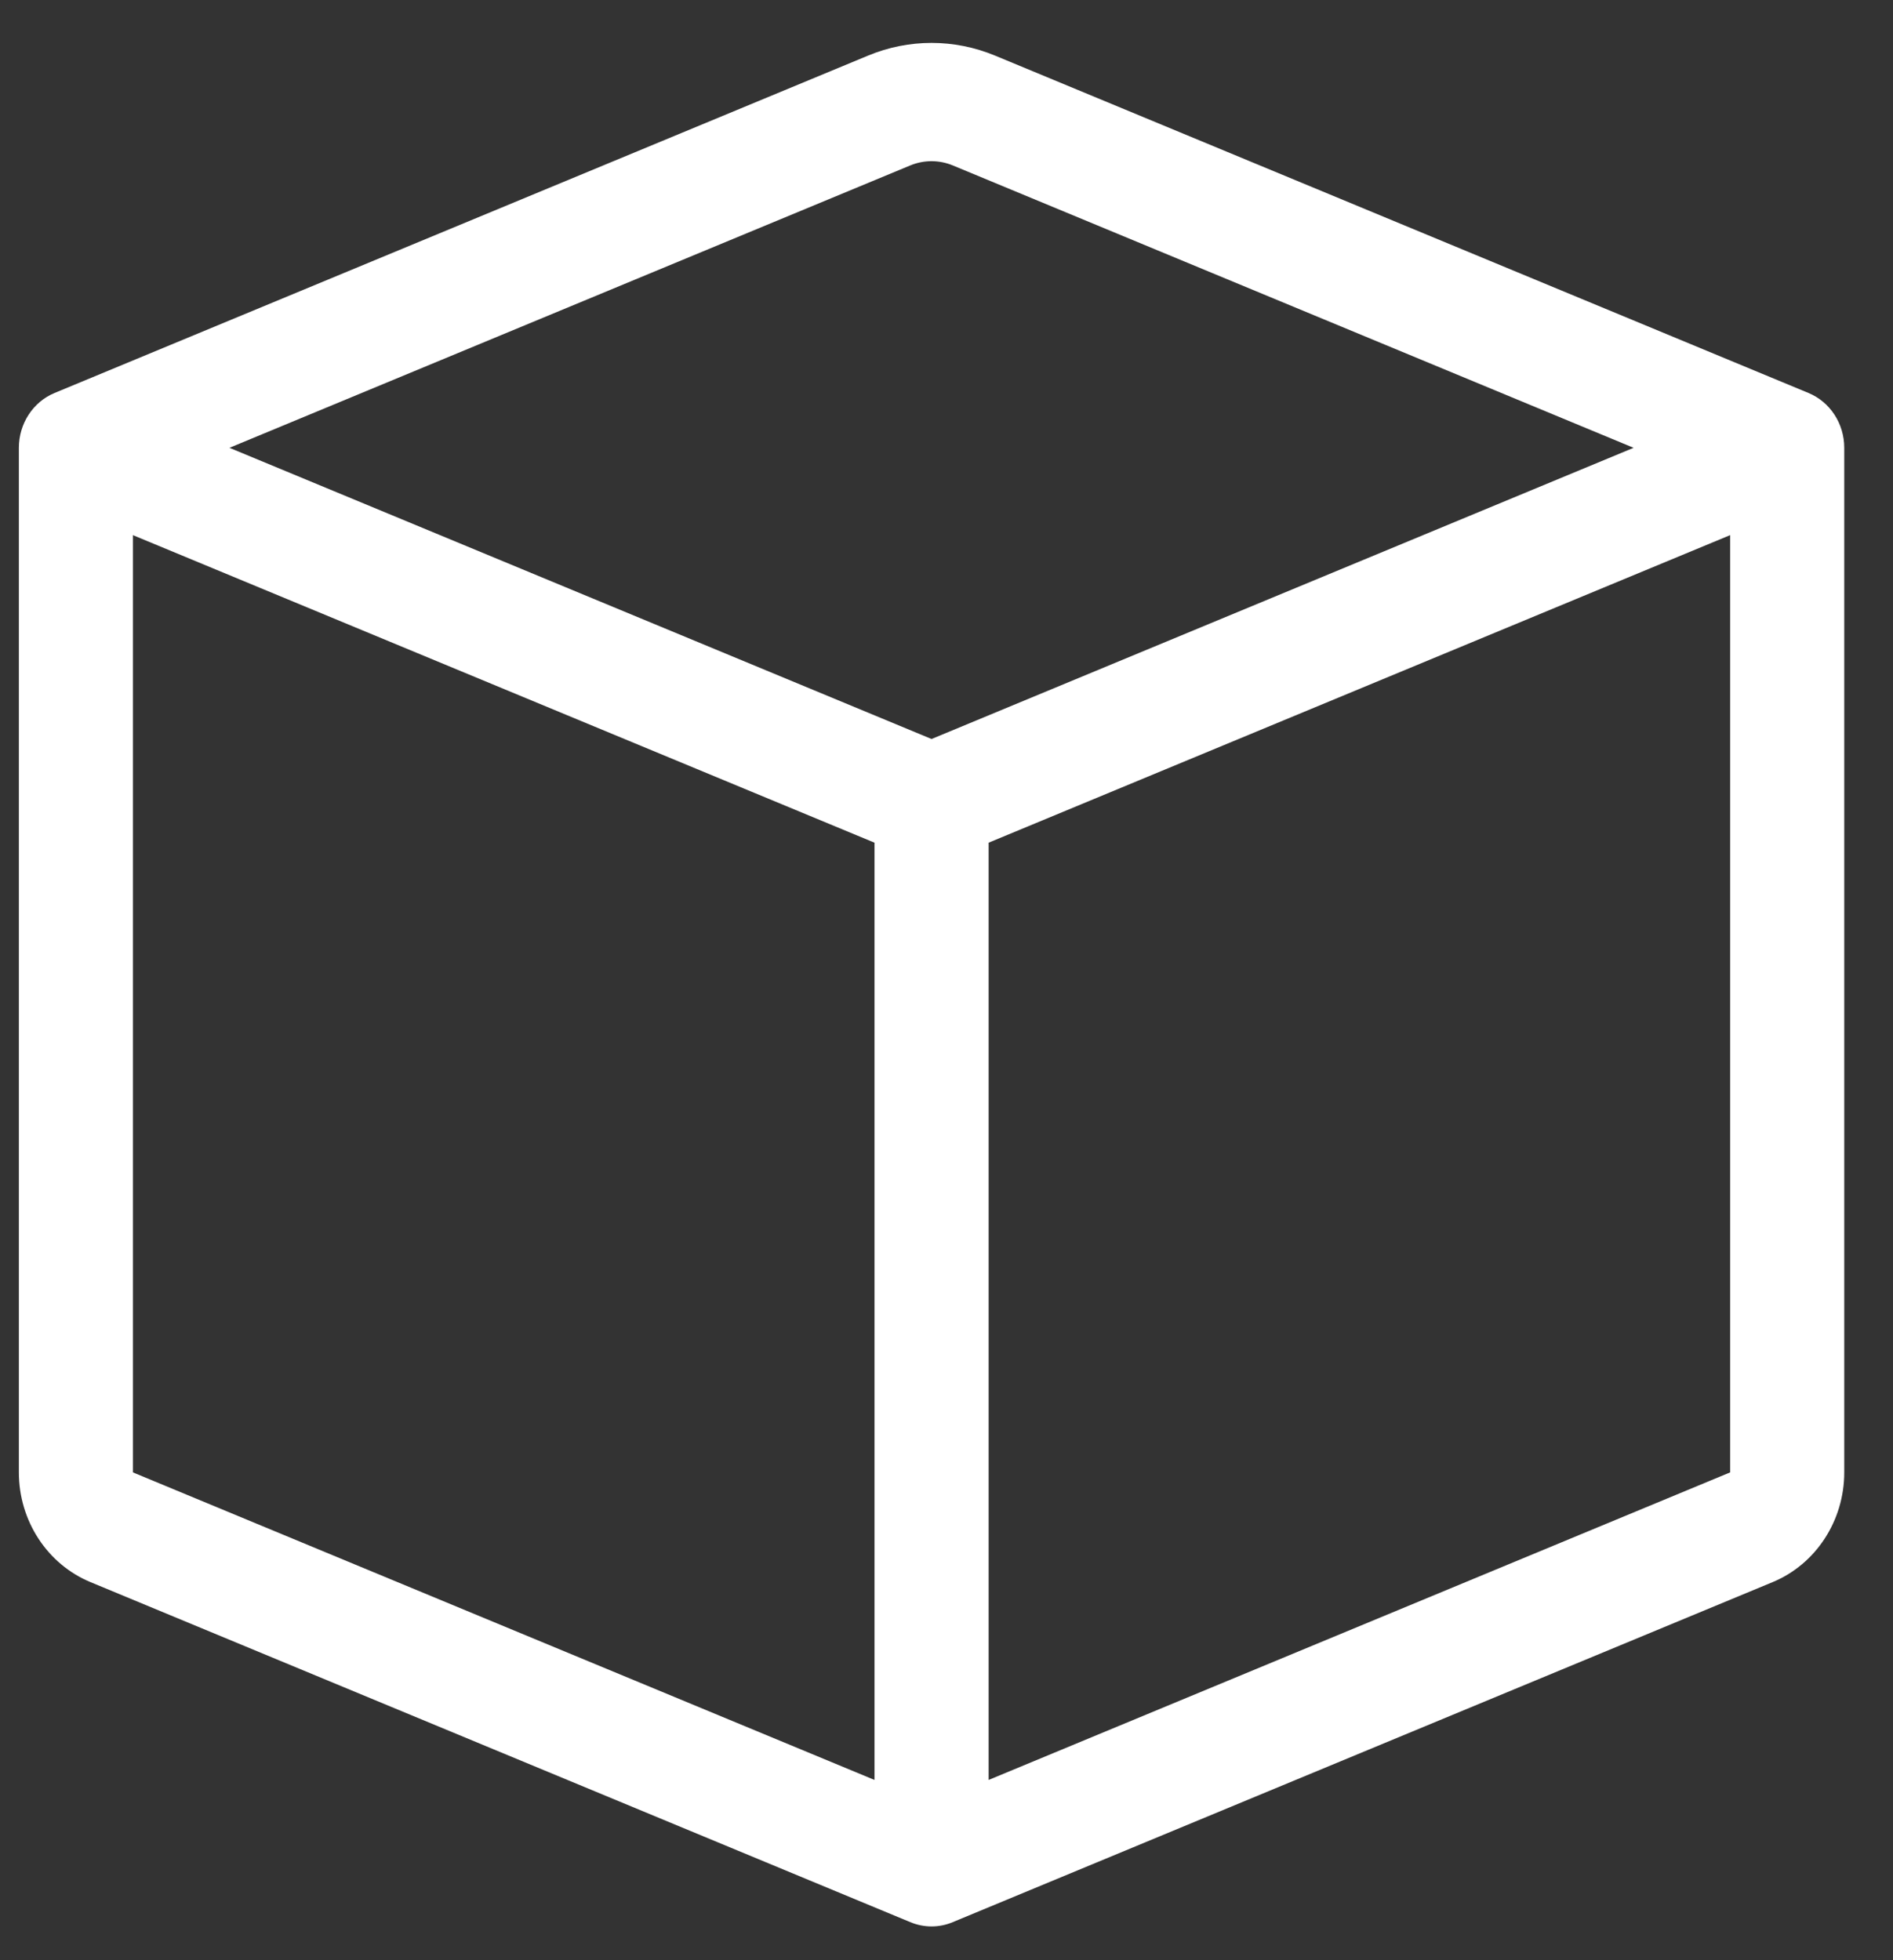 <svg width="28" height="29" viewBox="0 0 28 29" fill="none" xmlns="http://www.w3.org/2000/svg">
<rect x="0" y="0" width="28" height="29" fill="#333333" stroke="none"/>
<path d="M14.092 2.447C13.891 2.364 13.667 2.364 13.465 2.447L3.394 6.625L13.779 10.933L24.163 6.625L14.092 2.447ZM25.591 7.917L14.623 12.467V26.333L25.591 21.783V7.917ZM12.935 26.333V12.467L1.966 7.917V21.783L12.935 26.333ZM12.839 0.823C13.442 0.572 14.115 0.572 14.719 0.823L26.748 5.813C27.069 5.945 27.279 6.267 27.279 6.625V21.783C27.279 22.498 26.859 23.142 26.218 23.407L14.092 28.437C13.891 28.521 13.667 28.521 13.465 28.437L1.34 23.407C0.699 23.142 0.279 22.498 0.279 21.783V6.625C0.279 6.267 0.489 5.945 0.809 5.813L12.839 0.823Z" fill="white"/>
</svg>
